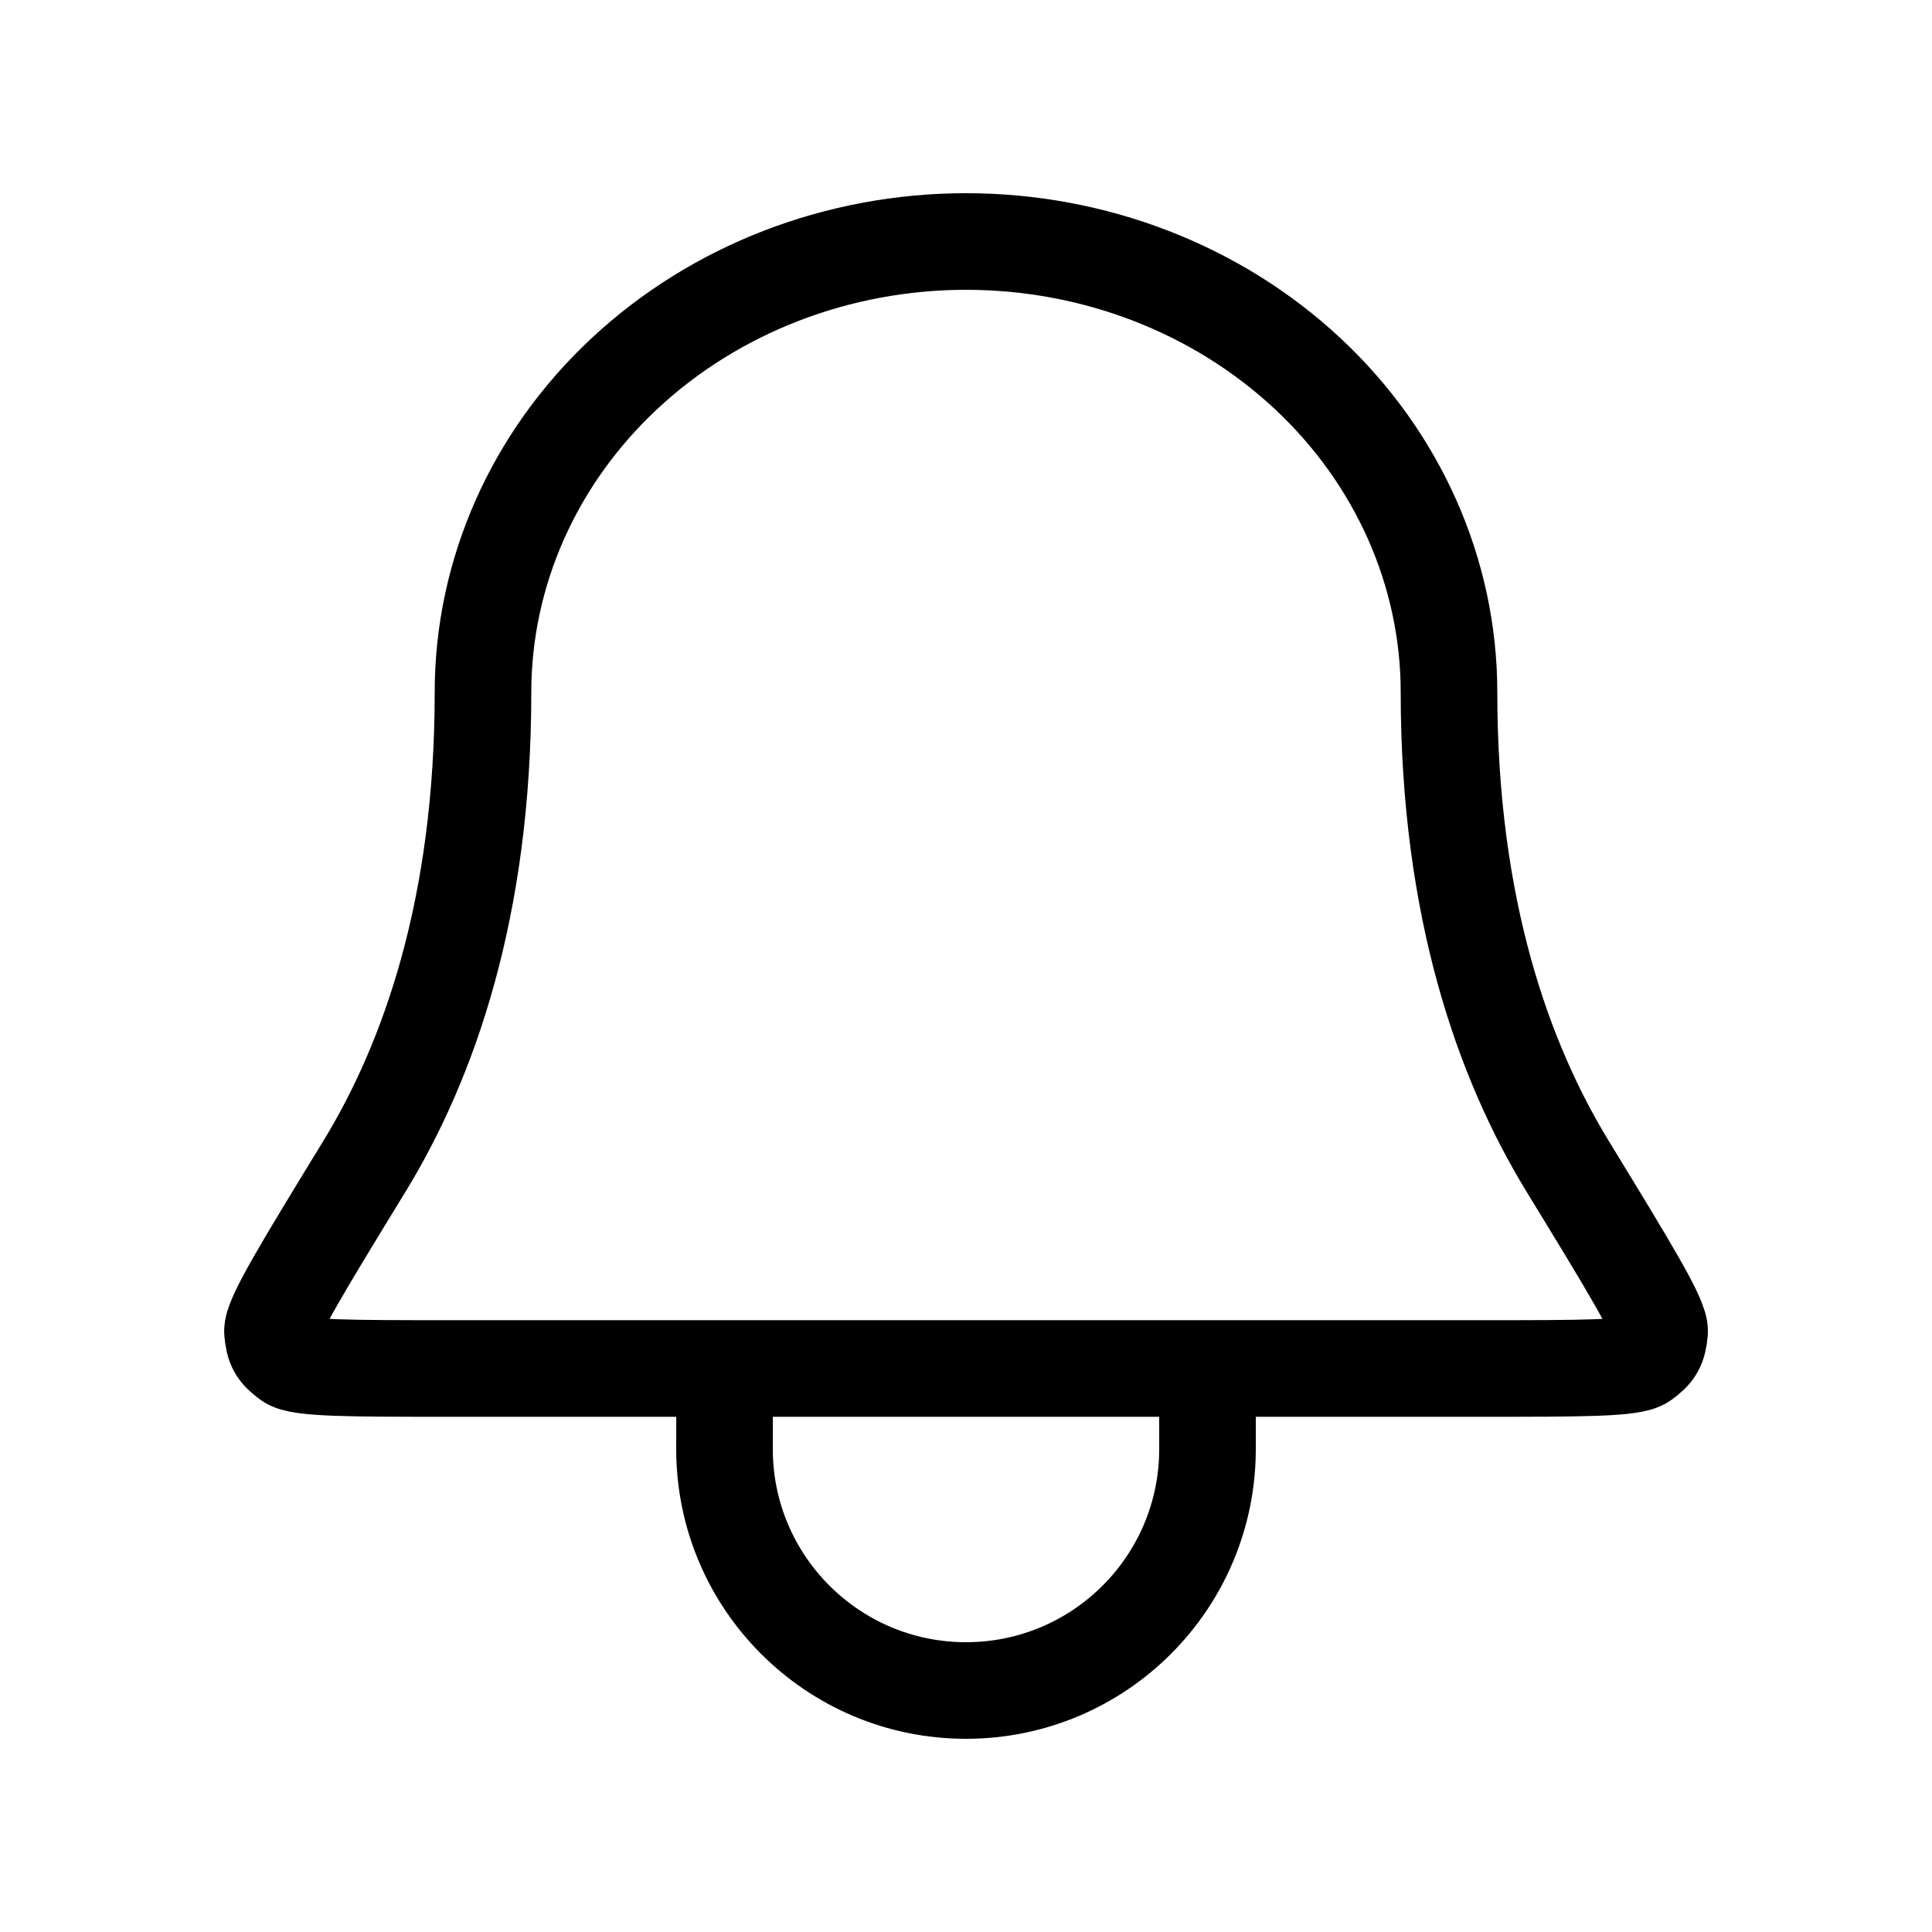 <!DOCTYPE svg PUBLIC "-//W3C//DTD SVG 1.1//EN" "http://www.w3.org/Graphics/SVG/1.1/DTD/svg11.dtd">
<!-- Uploaded to: SVG Repo, www.svgrepo.com, Transformed by: SVG Repo Mixer Tools -->
<svg width="800px" height="800px" viewBox="0 0 24.00 24.00" fill="none" xmlns="http://www.w3.org/2000/svg">
<g id="SVGRepo_bgCarrier" stroke-width="0"/>
<g id="SVGRepo_tracerCarrier" stroke-linecap="round" stroke-linejoin="round"/>
<g id="SVGRepo_iconCarrier"> <path d="M9.002 17H5.606C4.348 17 3.719 17 3.586 16.902C3.438 16.793 3.401 16.728 3.385 16.544C3.371 16.38 3.756 15.749 4.528 14.487C5.324 13.184 6 11.286 6 8.6C6 7.115 6.632 5.69 7.758 4.64C8.883 3.59 10.409 3 12 3C13.592 3 15.118 3.59 16.243 4.64C17.368 5.69 18 7.115 18 8.6C18 11.286 18.677 13.184 19.473 14.487C20.244 15.749 20.63 16.38 20.616 16.544C20.599 16.728 20.563 16.793 20.414 16.902C20.282 17 19.653 17 18.394 17H15M9.002 17L9 18C9 19.657 10.344 21 12 21C13.657 21 15 19.657 15 18V17M9.002 17H15" stroke="#000000" stroke-width="1.2" stroke-linecap="round" stroke-linejoin="round"/> </g>
</svg>